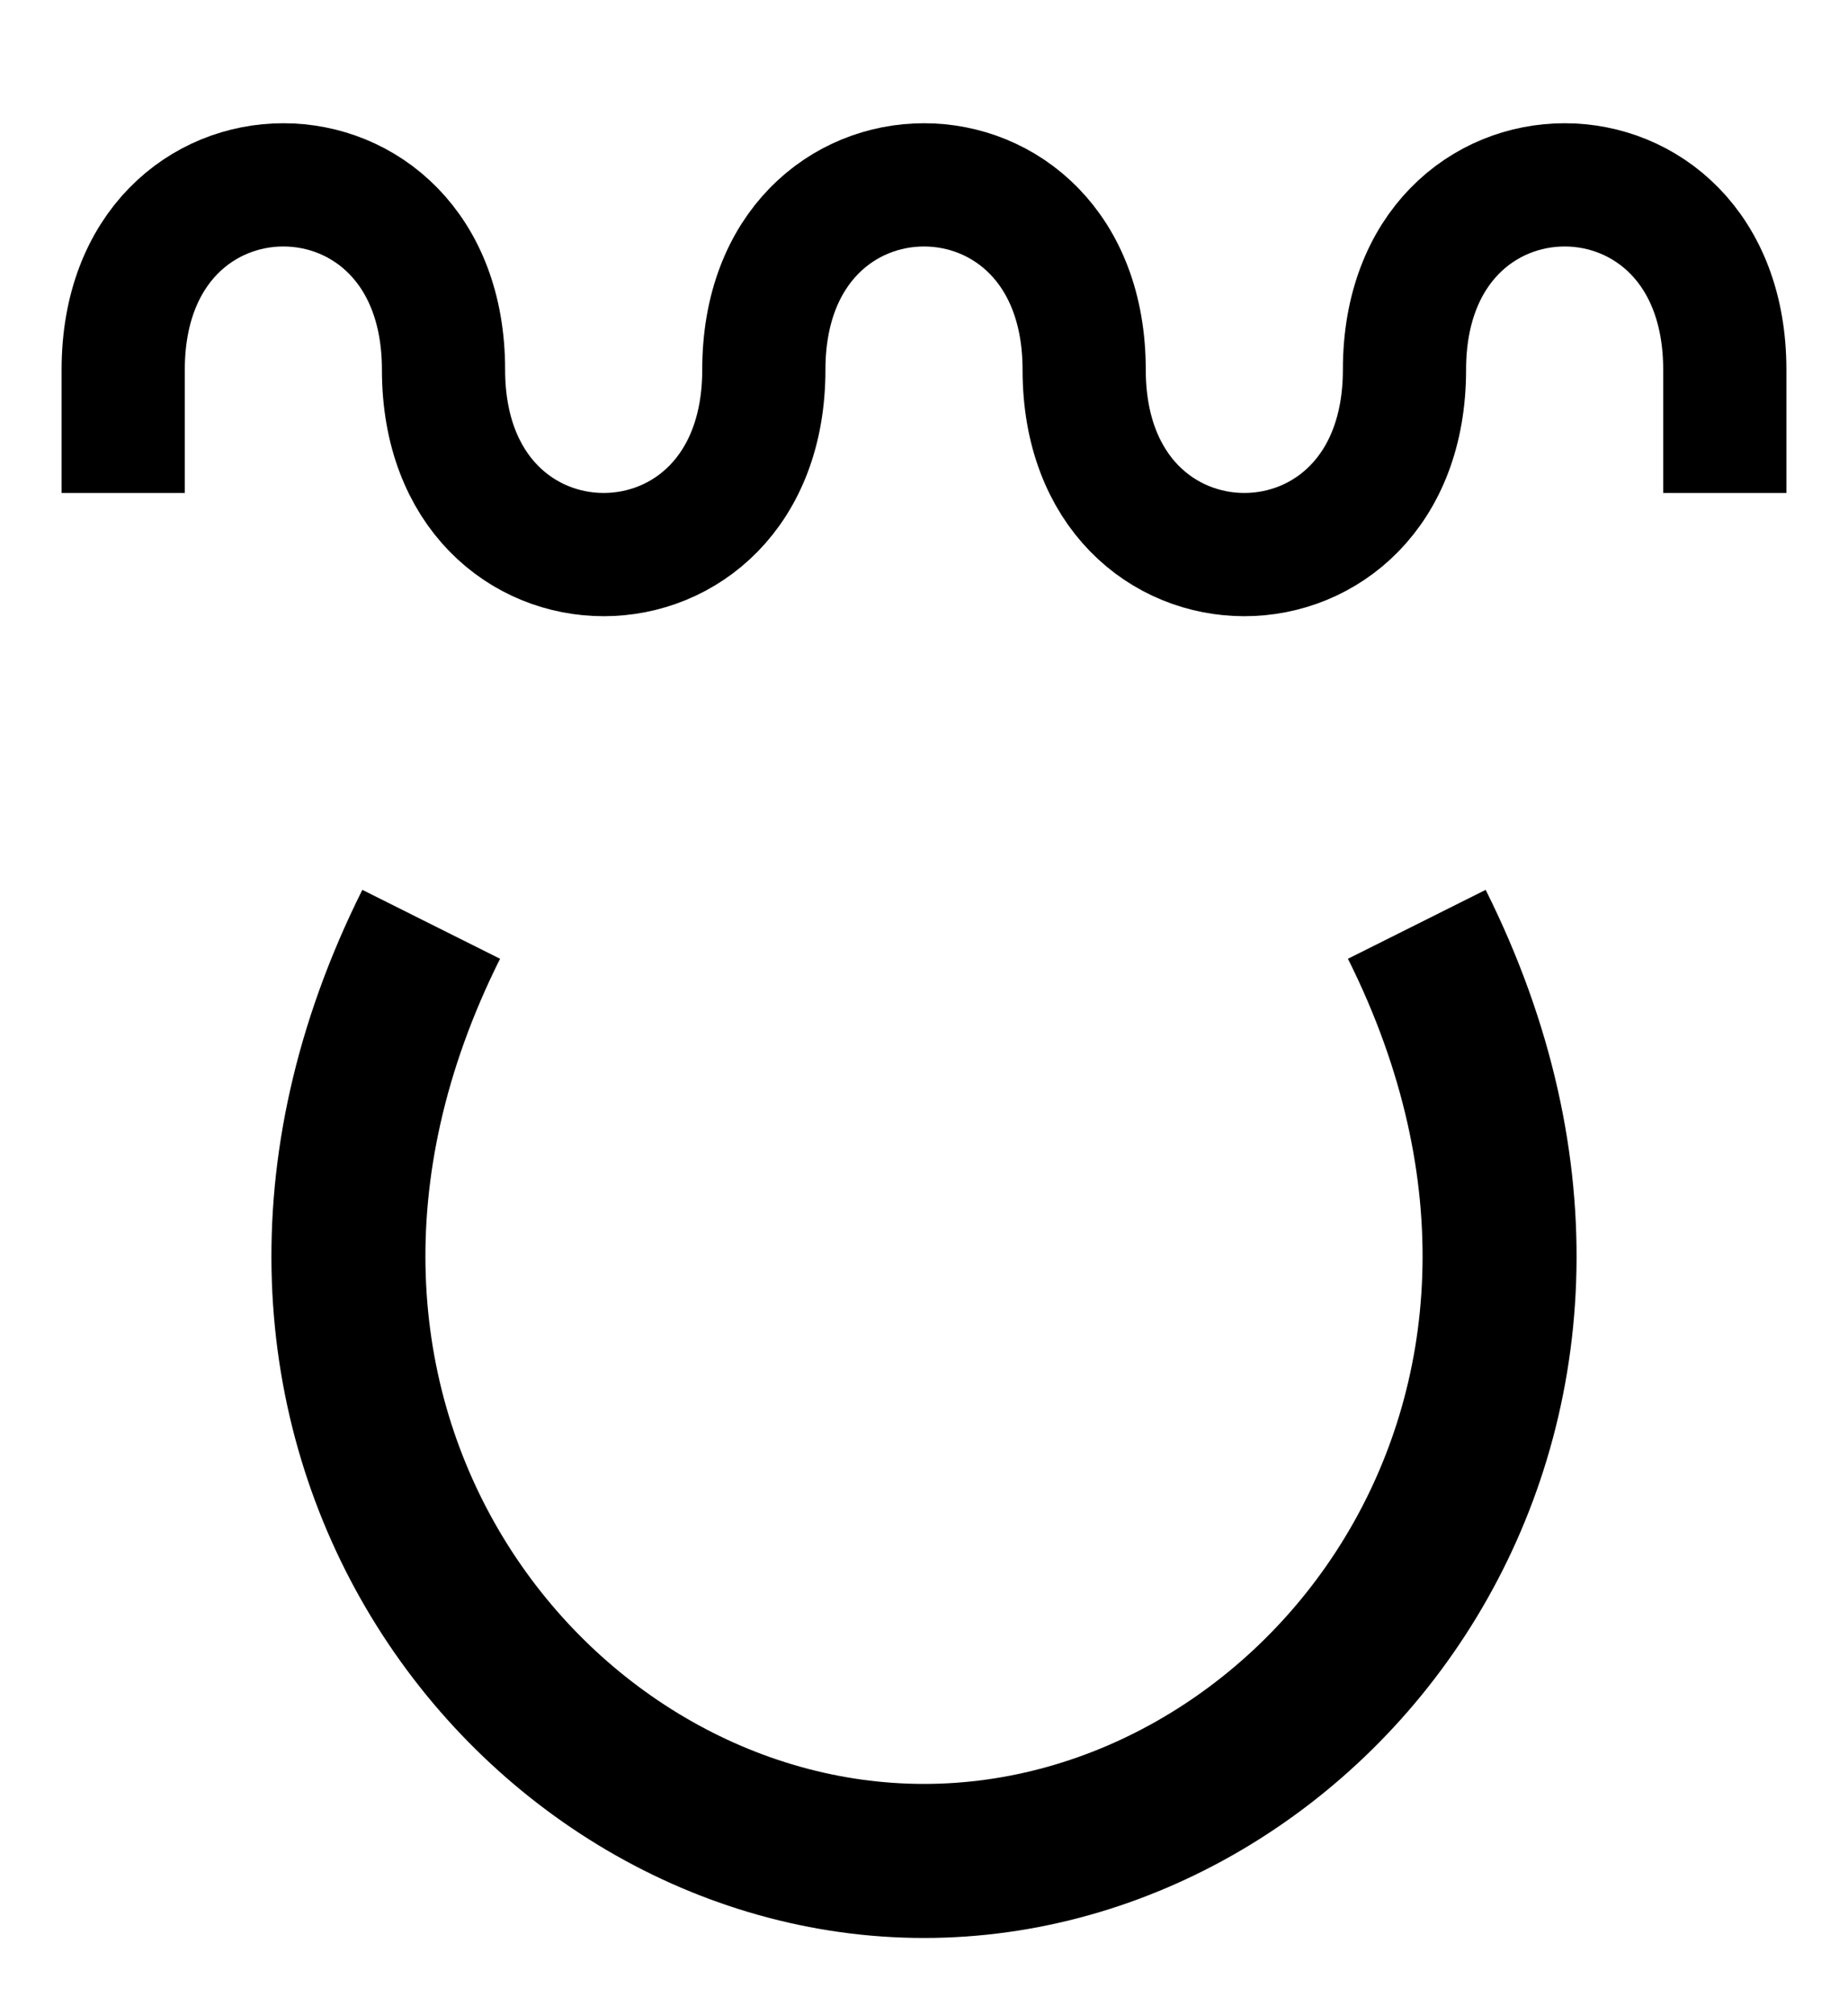 <?xml version="1.0"?><svg fill="transparent" viewBox="-75 -85 150 163.5" width="150px" height="163.5px" xmlns="http://www.w3.org/2000/svg"><path stroke="black" fill="none" stroke-width="10" d="M -65 -45 C  -65 -50,  -65 -50,  -65 -55 C  -65 -75,  -39 -75,  -39 -55 C  -39 -35,  -13 -35,  -13 -55 C  -13 -75,  13 -75,  13 -55 C  13 -35,  39 -35,  39 -55 C  39 -75,  65 -75,  65 -55 C  65 -50,  65 -50,  65 -45 "/><path stroke="black" fill="none" stroke-width="12.5" d="M -40 -10 C  -60 30,  -32 66,  0 66 C  32 66,  60 30,  40 -10 "/></svg>